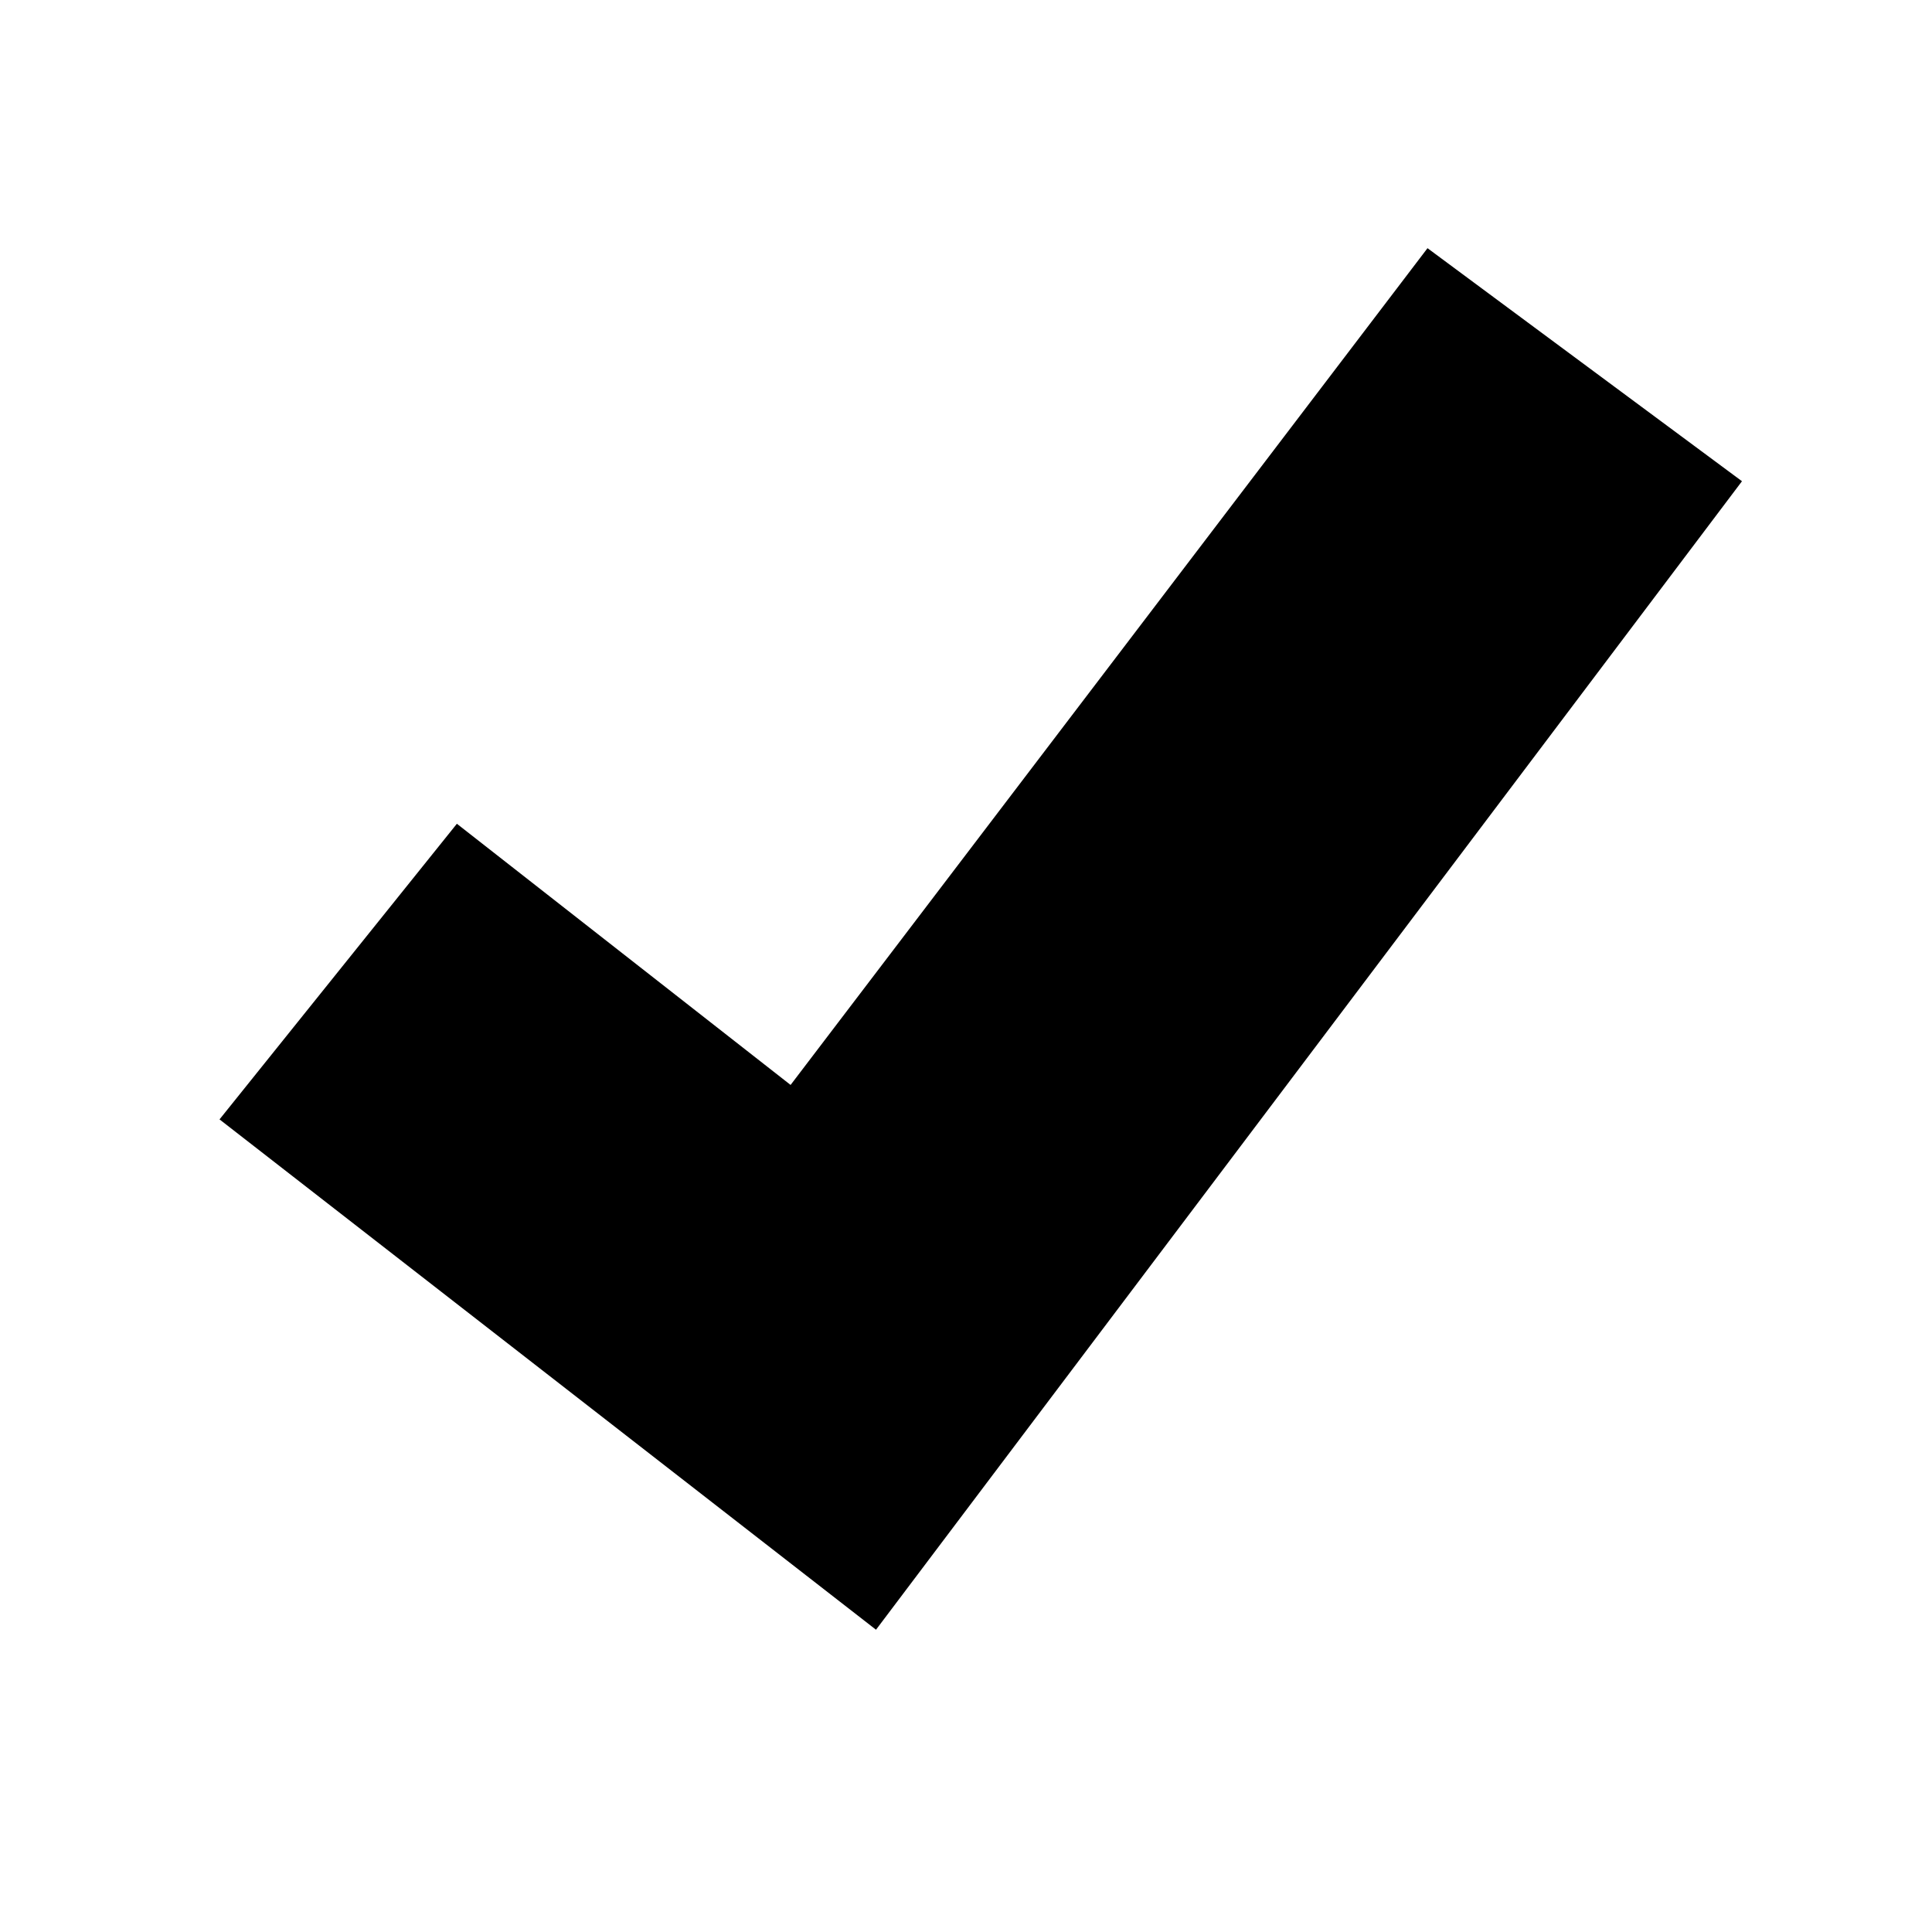 <?xml version="1.0" encoding="UTF-8" standalone="no"?>
<svg
   xmlns:svg="http://www.w3.org/2000/svg"
   xmlns="http://www.w3.org/2000/svg"
   version="1.1"
   width="48"
   height="48"
   viewBox="0 0 48 48"
   id="svg3804"
   xml:space="preserve">
  <path
   d="M 35.466,6.166 43.279,11.956 21.764,40.49 5.454,27.811 l 5.897,-7.345 8.291,6.489 z"
   id="path3908"
   style="fill:#000000;fill-opacity:1;stroke:none" />
</svg>